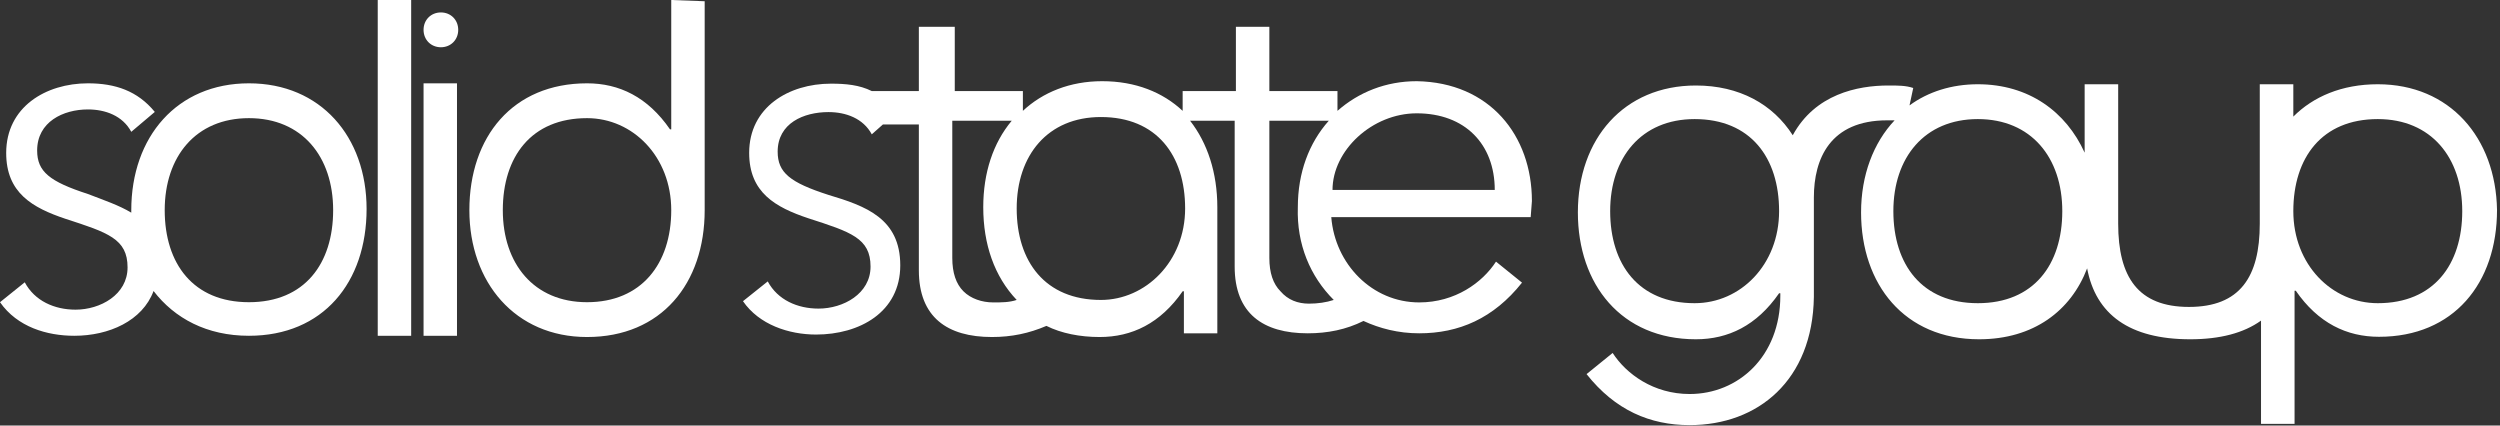 <?xml version="1.0" encoding="UTF-8"?>
<svg width="235px" height="40px" viewBox="0 0 235 40" version="1.1" xmlns="http://www.w3.org/2000/svg" xmlns:xlink="http://www.w3.org/1999/xlink">
    <rect x="0" y="0" width="235" height="40" fill="#333333" stroke="none"/>
    <!-- Generator: Sketch 62 (91390) - https://sketch.com -->
    <title>ssg-logotype-white</title>
    <desc>Created with Sketch.</desc>
    <g id="UI-Design-(Teal)" stroke="none" stroke-width="1" fill="none" fill-rule="evenodd">
        <g id="Services-Teal-v1" transform="translate(-25, -28)" fill="#FFFFFF" fill-rule="nonzero">
            <g id="Navigation-/-Navbar" transform="translate(25, 28)">
                <g id="ssg-logotype-white">
                    <path d="M41.444,4.442 C42.375,4.442 43.073,3.741 43.073,2.806 C43.073,1.87 42.375,1.169 41.444,1.169 C40.512,1.169 39.814,1.87 39.814,2.806 C39.814,3.741 40.512,4.442 41.444,4.442 L41.444,4.442 Z M63.097,0 L63.097,12.158 L62.98,12.158 C60.885,9.118 58.207,7.832 55.181,7.832 C48.196,7.832 44.121,12.859 44.121,19.756 C44.121,26.536 48.429,31.68 55.181,31.68 C62.165,31.68 66.24,26.653 66.24,19.756 L66.24,0.117 L63.097,0 L63.097,0 Z M55.181,28.407 C50.175,28.407 47.264,24.783 47.264,19.756 C47.264,14.729 49.942,11.106 55.181,11.106 C59.488,11.106 63.097,14.729 63.097,19.756 C63.097,24.783 60.303,28.407 55.181,28.407 L55.181,28.407 Z M39.814,31.563 L42.957,31.563 L42.957,7.832 L39.814,7.832 L39.814,31.563 L39.814,31.563 Z M35.507,31.563 L38.65,31.563 L38.65,0 L35.507,0 L35.507,31.563 L35.507,31.563 Z M23.399,7.832 C16.647,7.832 12.34,12.859 12.34,19.756 L12.34,19.99 C11.176,19.289 9.779,18.821 8.265,18.236 C4.657,17.067 3.492,16.132 3.492,14.145 C3.492,11.456 5.937,10.287 8.265,10.287 C9.895,10.287 11.525,10.872 12.34,12.391 L14.552,10.521 C12.922,8.534 10.827,7.832 8.265,7.832 C4.307,7.832 0.582,10.053 0.582,14.379 C0.582,18.12 3.027,19.522 6.17,20.574 C10.128,21.86 11.991,22.445 11.991,25.134 C11.991,27.705 9.43,29.108 7.101,29.108 C5.122,29.108 3.26,28.29 2.328,26.536 L0,28.407 C1.63,30.745 4.424,31.563 6.985,31.563 C10.244,31.563 13.388,30.16 14.435,27.355 C16.414,29.926 19.441,31.563 23.399,31.563 C30.384,31.563 34.459,26.536 34.459,19.639 C34.459,12.859 30.151,7.832 23.399,7.832 L23.399,7.832 Z M23.399,28.407 C18.161,28.407 15.483,24.783 15.483,19.756 C15.483,14.729 18.394,11.106 23.399,11.106 C28.405,11.106 31.316,14.729 31.316,19.756 C31.316,24.783 28.638,28.407 23.399,28.407 L23.399,28.407 Z" id="Shape"></path>
                    <path d="M144,18.901 C144,12.743 140.042,7.748 133.173,7.632 C130.262,7.632 127.701,8.677 125.722,10.42 L125.722,8.561 L119.319,8.561 L119.319,2.52 L116.175,2.52 L116.175,8.561 L111.169,8.561 L111.169,10.42 C109.307,8.677 106.745,7.632 103.602,7.632 C100.575,7.632 98.014,8.677 96.151,10.42 L96.151,8.561 L89.748,8.561 L89.748,2.52 L86.372,2.52 L86.372,8.561 L81.948,8.561 C80.784,7.98 79.503,7.864 78.106,7.864 C74.148,7.864 70.422,10.071 70.422,14.37 C70.422,18.087 72.867,19.482 76.01,20.527 C79.969,21.805 81.831,22.386 81.831,25.058 C81.831,27.614 79.27,29.008 76.942,29.008 C74.963,29.008 73.1,28.195 72.168,26.452 L69.84,28.311 C71.353,30.518 74.148,31.448 76.709,31.448 C80.784,31.448 84.625,29.356 84.625,24.942 C84.625,20.527 81.366,19.365 77.873,18.32 C74.264,17.158 73.1,16.229 73.1,14.254 C73.1,11.582 75.545,10.536 77.873,10.536 C79.503,10.536 81.133,11.117 81.948,12.627 L82.996,11.698 L86.372,11.698 L86.372,25.407 C86.372,29.821 89.049,31.68 93.241,31.68 C95.103,31.68 96.733,31.331 98.363,30.634 C99.76,31.331 101.506,31.68 103.369,31.68 C106.396,31.68 109.074,30.402 111.169,27.382 L111.286,27.382 L111.286,31.331 L114.429,31.331 L114.429,19.482 C114.429,16.229 113.498,13.44 111.868,11.349 L116.059,11.349 L116.059,25.058 C116.059,29.473 118.737,31.331 122.928,31.331 C124.791,31.331 126.537,30.983 128.167,30.17 C129.68,30.867 131.427,31.331 133.406,31.331 C137.131,31.331 140.391,29.937 143.069,26.568 L140.624,24.593 C139.343,26.568 136.782,28.427 133.406,28.427 C128.982,28.427 125.489,24.826 125.14,20.411 L143.884,20.411 L144,18.901 L144,18.901 L144,18.901 Z M90.563,27.382 C89.864,26.684 89.515,25.639 89.515,24.245 L89.515,11.349 L95.103,11.349 C93.357,13.44 92.426,16.229 92.426,19.482 C92.426,22.967 93.473,25.987 95.569,28.195 C94.87,28.427 94.172,28.427 93.357,28.427 C92.309,28.427 91.261,28.079 90.563,27.382 L90.563,27.382 Z M103.486,28.195 C98.247,28.195 95.569,24.593 95.569,19.598 C95.569,14.602 98.479,11.001 103.486,11.001 C108.725,11.001 111.402,14.602 111.402,19.598 C111.402,24.593 107.677,28.195 103.486,28.195 L103.486,28.195 Z M125.373,28.195 C124.674,28.427 123.859,28.543 123.044,28.543 C121.996,28.543 121.065,28.195 120.367,27.382 C119.668,26.684 119.319,25.639 119.319,24.245 L119.319,11.349 L124.907,11.349 C123.044,13.44 121.996,16.229 121.996,19.482 C121.88,22.967 123.161,25.987 125.373,28.195 L125.373,28.195 Z M125.256,17.855 C125.256,14.138 128.982,10.652 133.173,10.652 C137.713,10.652 140.507,13.557 140.507,17.855 L125.256,17.855 L125.256,17.855 Z" id="Shape"></path>
                    <path d="M223.511,7.92 C220.125,7.92 217.44,9.089 215.572,10.96 L215.572,7.92 L212.419,7.92 L212.419,21.017 C212.419,26.045 210.551,28.851 205.764,28.851 C200.977,28.851 199.109,26.045 199.109,21.017 L199.109,7.92 L195.957,7.92 L195.957,14.351 C194.205,10.493 190.703,7.92 185.916,7.92 C183.464,7.92 181.245,8.622 179.494,9.908 L179.844,8.271 C179.144,8.037 178.443,8.037 177.509,8.037 C174.59,8.037 170.621,8.855 168.519,12.714 C166.651,9.791 163.498,8.037 159.412,8.037 C152.64,8.037 148.32,13.065 148.32,19.964 C148.32,26.746 152.406,31.892 159.412,31.892 C162.448,31.892 165.133,30.605 167.235,27.565 L167.351,27.565 L167.351,27.799 L167.351,27.799 C167.351,33.529 163.382,37.037 158.828,37.037 C155.442,37.037 152.874,35.166 151.589,33.178 L149.137,35.166 C151.823,38.557 155.092,39.96 158.828,39.96 C165.25,39.96 170.387,35.75 170.504,27.916 L170.504,27.916 L170.504,18.561 C170.504,14.936 172.022,11.311 177.392,11.311 L178.093,11.311 C176.108,13.416 174.941,16.456 174.941,19.964 C174.941,26.746 179.027,31.892 186.032,31.892 C191.17,31.892 194.672,29.202 196.19,25.226 C197.008,29.553 200.16,31.892 205.881,31.892 C208.683,31.892 210.902,31.307 212.536,30.138 L212.536,39.843 L215.689,39.843 L215.689,27.331 L215.805,27.331 C217.907,30.371 220.592,31.658 223.628,31.658 C230.634,31.658 234.72,26.629 234.72,19.73 C234.603,12.948 230.283,7.92 223.511,7.92 L223.511,7.92 Z M159.295,28.5 C154.041,28.5 151.356,24.875 151.356,19.847 C151.356,14.819 154.275,11.194 159.295,11.194 C164.549,11.194 167.235,14.819 167.235,19.847 C167.235,24.875 163.615,28.5 159.295,28.5 L159.295,28.5 Z M185.916,28.5 C180.662,28.5 177.976,24.875 177.976,19.847 C177.976,14.819 180.895,11.194 185.916,11.194 C190.936,11.194 193.855,14.819 193.855,19.847 C193.855,24.875 191.17,28.5 185.916,28.5 L185.916,28.5 Z M223.511,28.5 C219.191,28.5 215.572,24.875 215.572,19.847 C215.572,14.819 218.257,11.194 223.511,11.194 C228.532,11.194 231.451,14.819 231.451,19.847 C231.451,24.875 228.765,28.5 223.511,28.5 L223.511,28.5 Z" id="Shape"></path>
                </g>
            </g>
        </g>
    </g>
</svg>